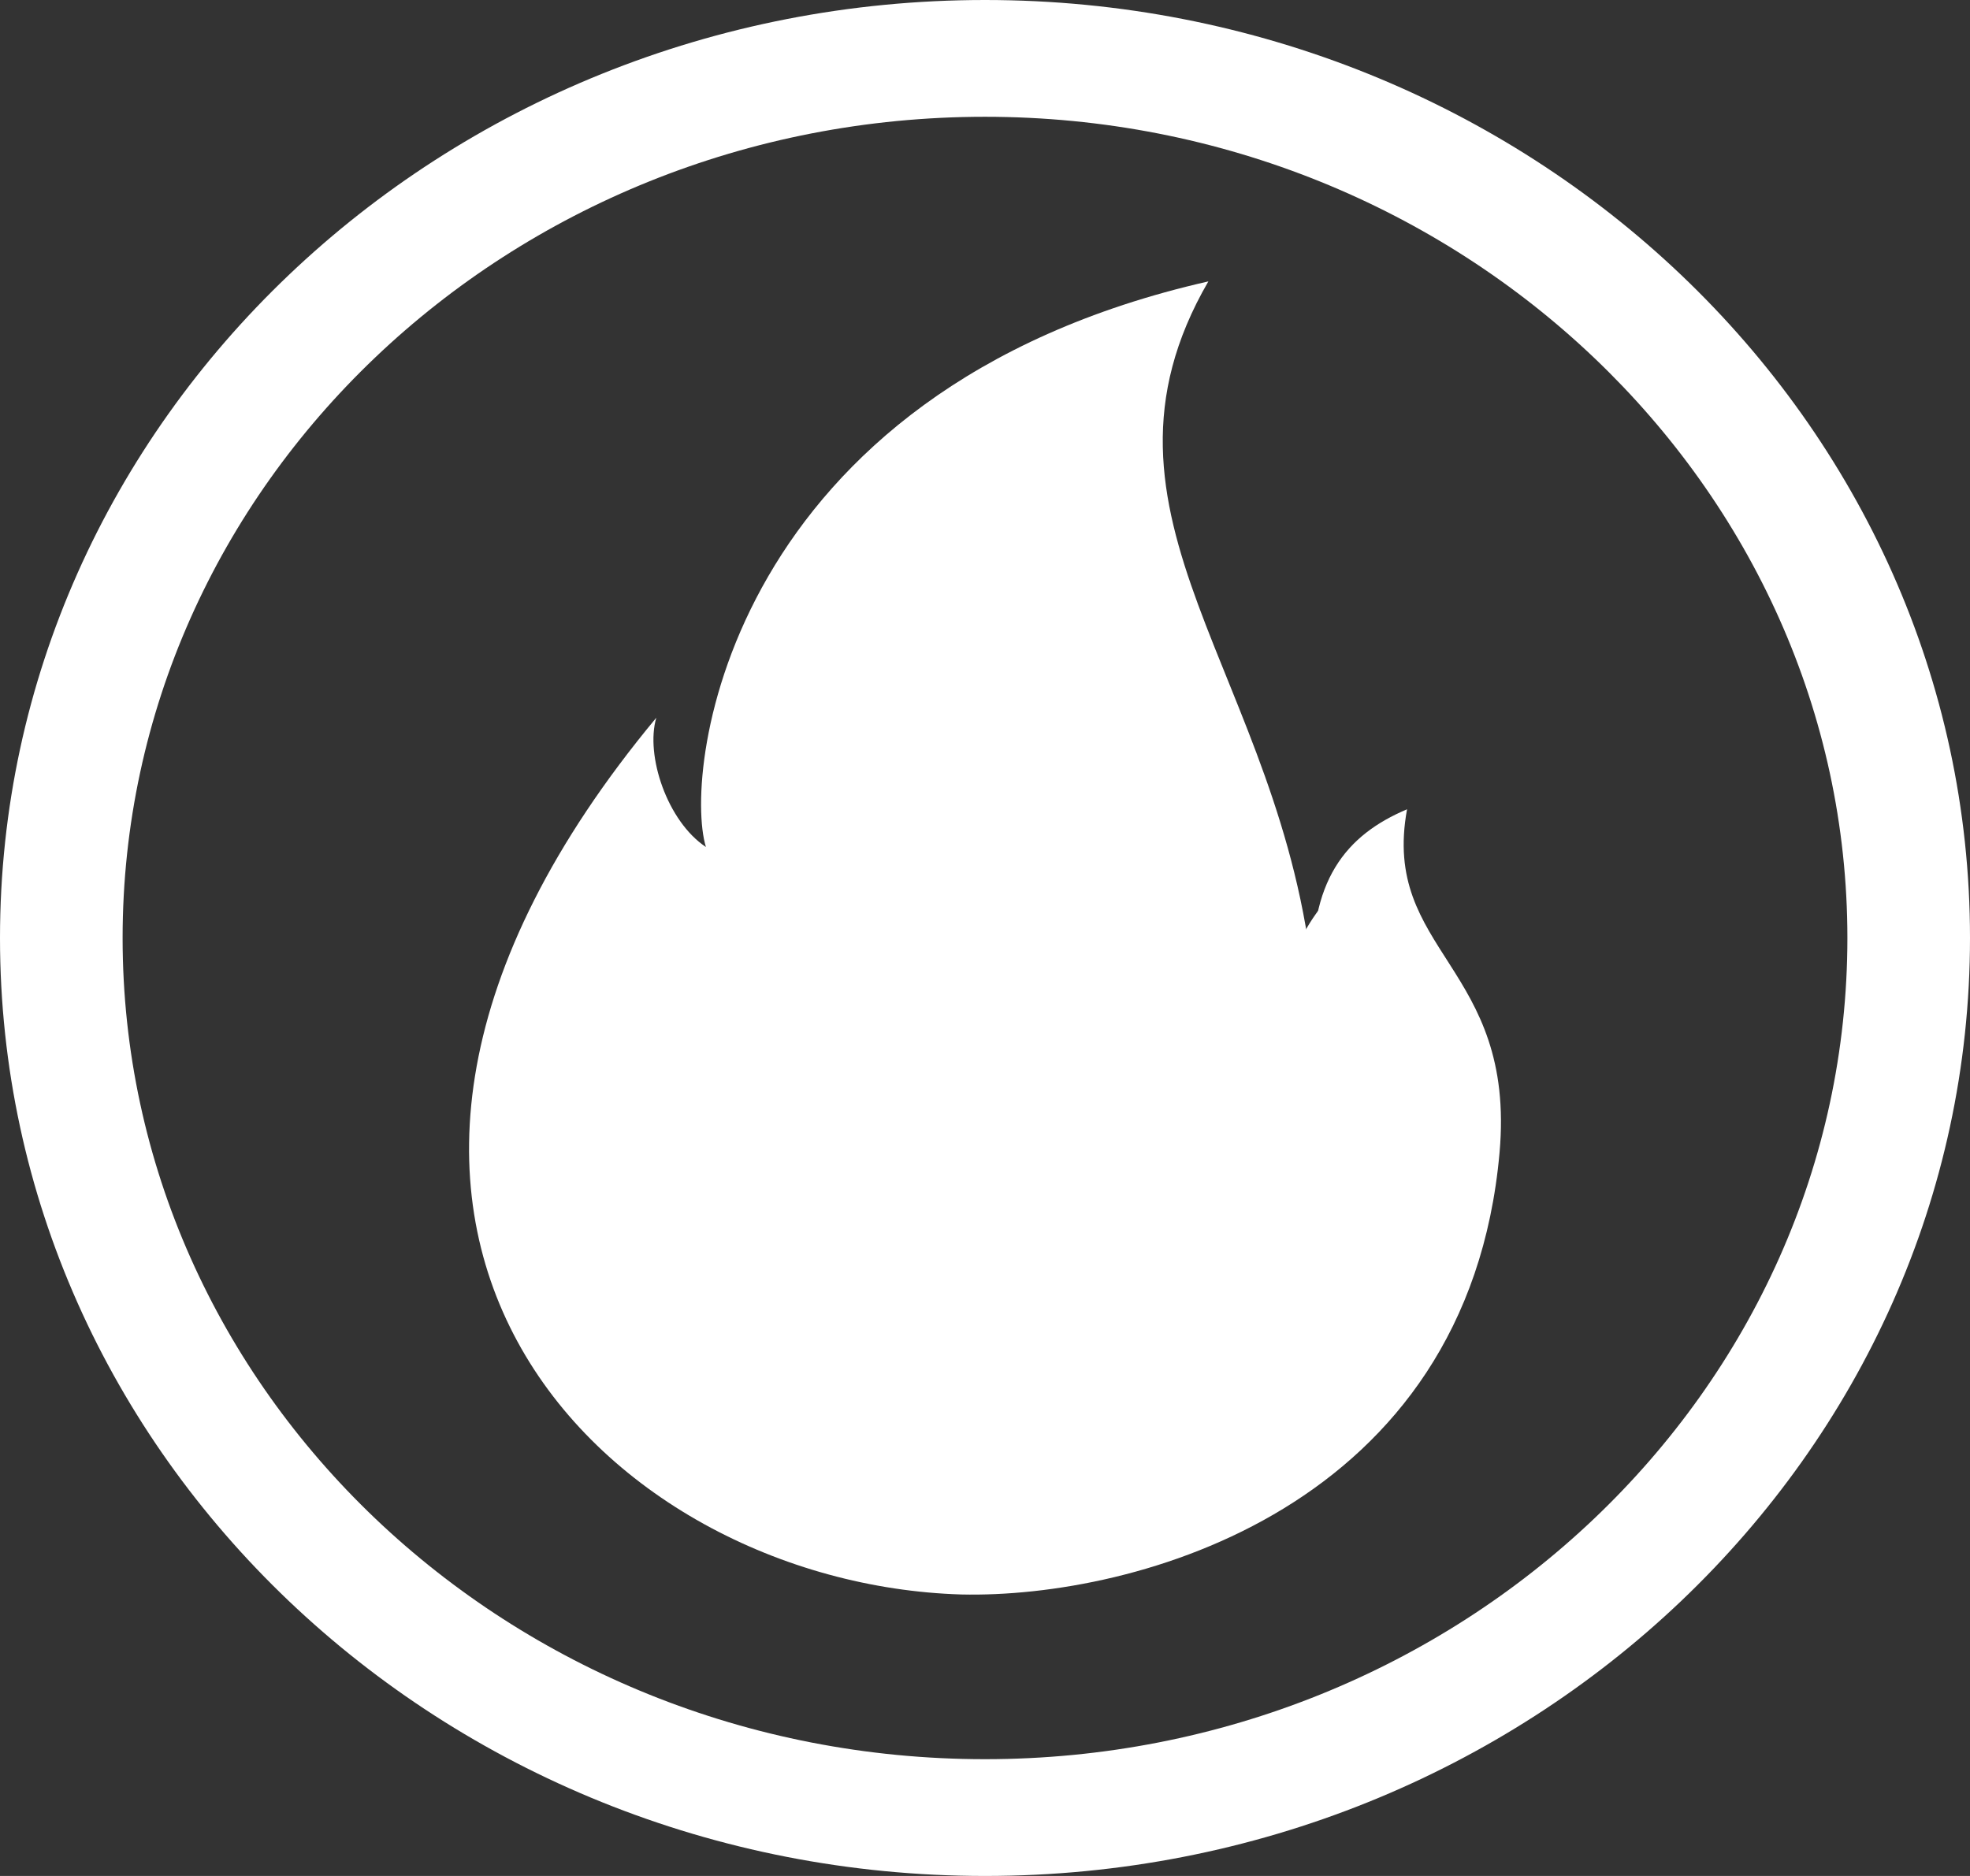 <svg width="21" height="20" viewBox="0 0 21 20" fill="none" xmlns="http://www.w3.org/2000/svg">
<rect x="0" y="0" width="21" height="20" fill="#333333" stroke="none"/>
<path d="M10.5 20C4.709 20 0 15.515 0 10C0 4.485 4.709 0 10.5 0C16.291 0 21 4.485 21 10C21 15.515 16.291 20 10.5 20ZM10.5 1.245C5.426 1.245 1.307 5.167 1.307 10C1.307 14.833 5.426 18.755 10.5 18.755C15.56 18.755 19.693 14.833 19.693 10C19.693 5.181 15.56 1.245 10.5 1.245Z" fill="white"/>
<path d="M15.985 12.289C16.162 10.294 14.72 10.15 14.999 8.628C14.352 8.901 13.94 9.389 13.999 10.466C13.675 7.192 11.424 5.513 12.881 3C7.761 4.163 7.275 8.212 7.525 9.03C7.113 8.757 6.878 8.054 6.996 7.652C2.523 13.036 6.437 16.884 10.247 16.999C12.101 17.042 15.647 16.08 15.985 12.289Z" fill="white"/>
<path d="M12.72 15.366C12.958 14.648 13.45 14.239 14.039 13.535C16.09 11.085 14.166 10.366 14.517 9.253C13.899 9.704 13.618 10.338 13.562 11.338C13.393 7.803 10.431 6.169 11.301 4C7.763 5.141 7.636 9.352 7.875 10.042C7.566 9.817 6.976 9.38 7.005 8.465C5.544 10.254 5.685 13.352 7.37 15.141C8.226 15.69 9.209 16 10.248 16C11.119 16 11.961 15.775 12.72 15.366Z" fill="white"/>
<path d="M12.482 15.604C12.549 14.885 12.682 14.123 12.868 13.345C13.76 9.591 9.793 7.757 10.938 5C7.942 7.112 9.912 10.588 9.446 10.779C8.967 10.969 8.834 9.767 8.821 9.077C7.436 12.319 7.995 14.152 9.087 15.721C9.579 15.912 10.112 16 10.645 16C11.284 16 11.909 15.868 12.482 15.604Z" fill="white"/>
<path d="M11.66 13.681C11.692 13.367 11.739 13.039 11.85 12.67C12.659 9.582 9.886 8.954 10.805 7C8.681 8.462 10.203 11.14 9.87 11.263C9.521 11.4 9.347 10.566 9.299 10.088C8.792 11.263 8.982 12.575 9.474 13.709C10.171 14.16 11.122 14.037 11.66 13.681Z" fill="white"/>
</svg>
